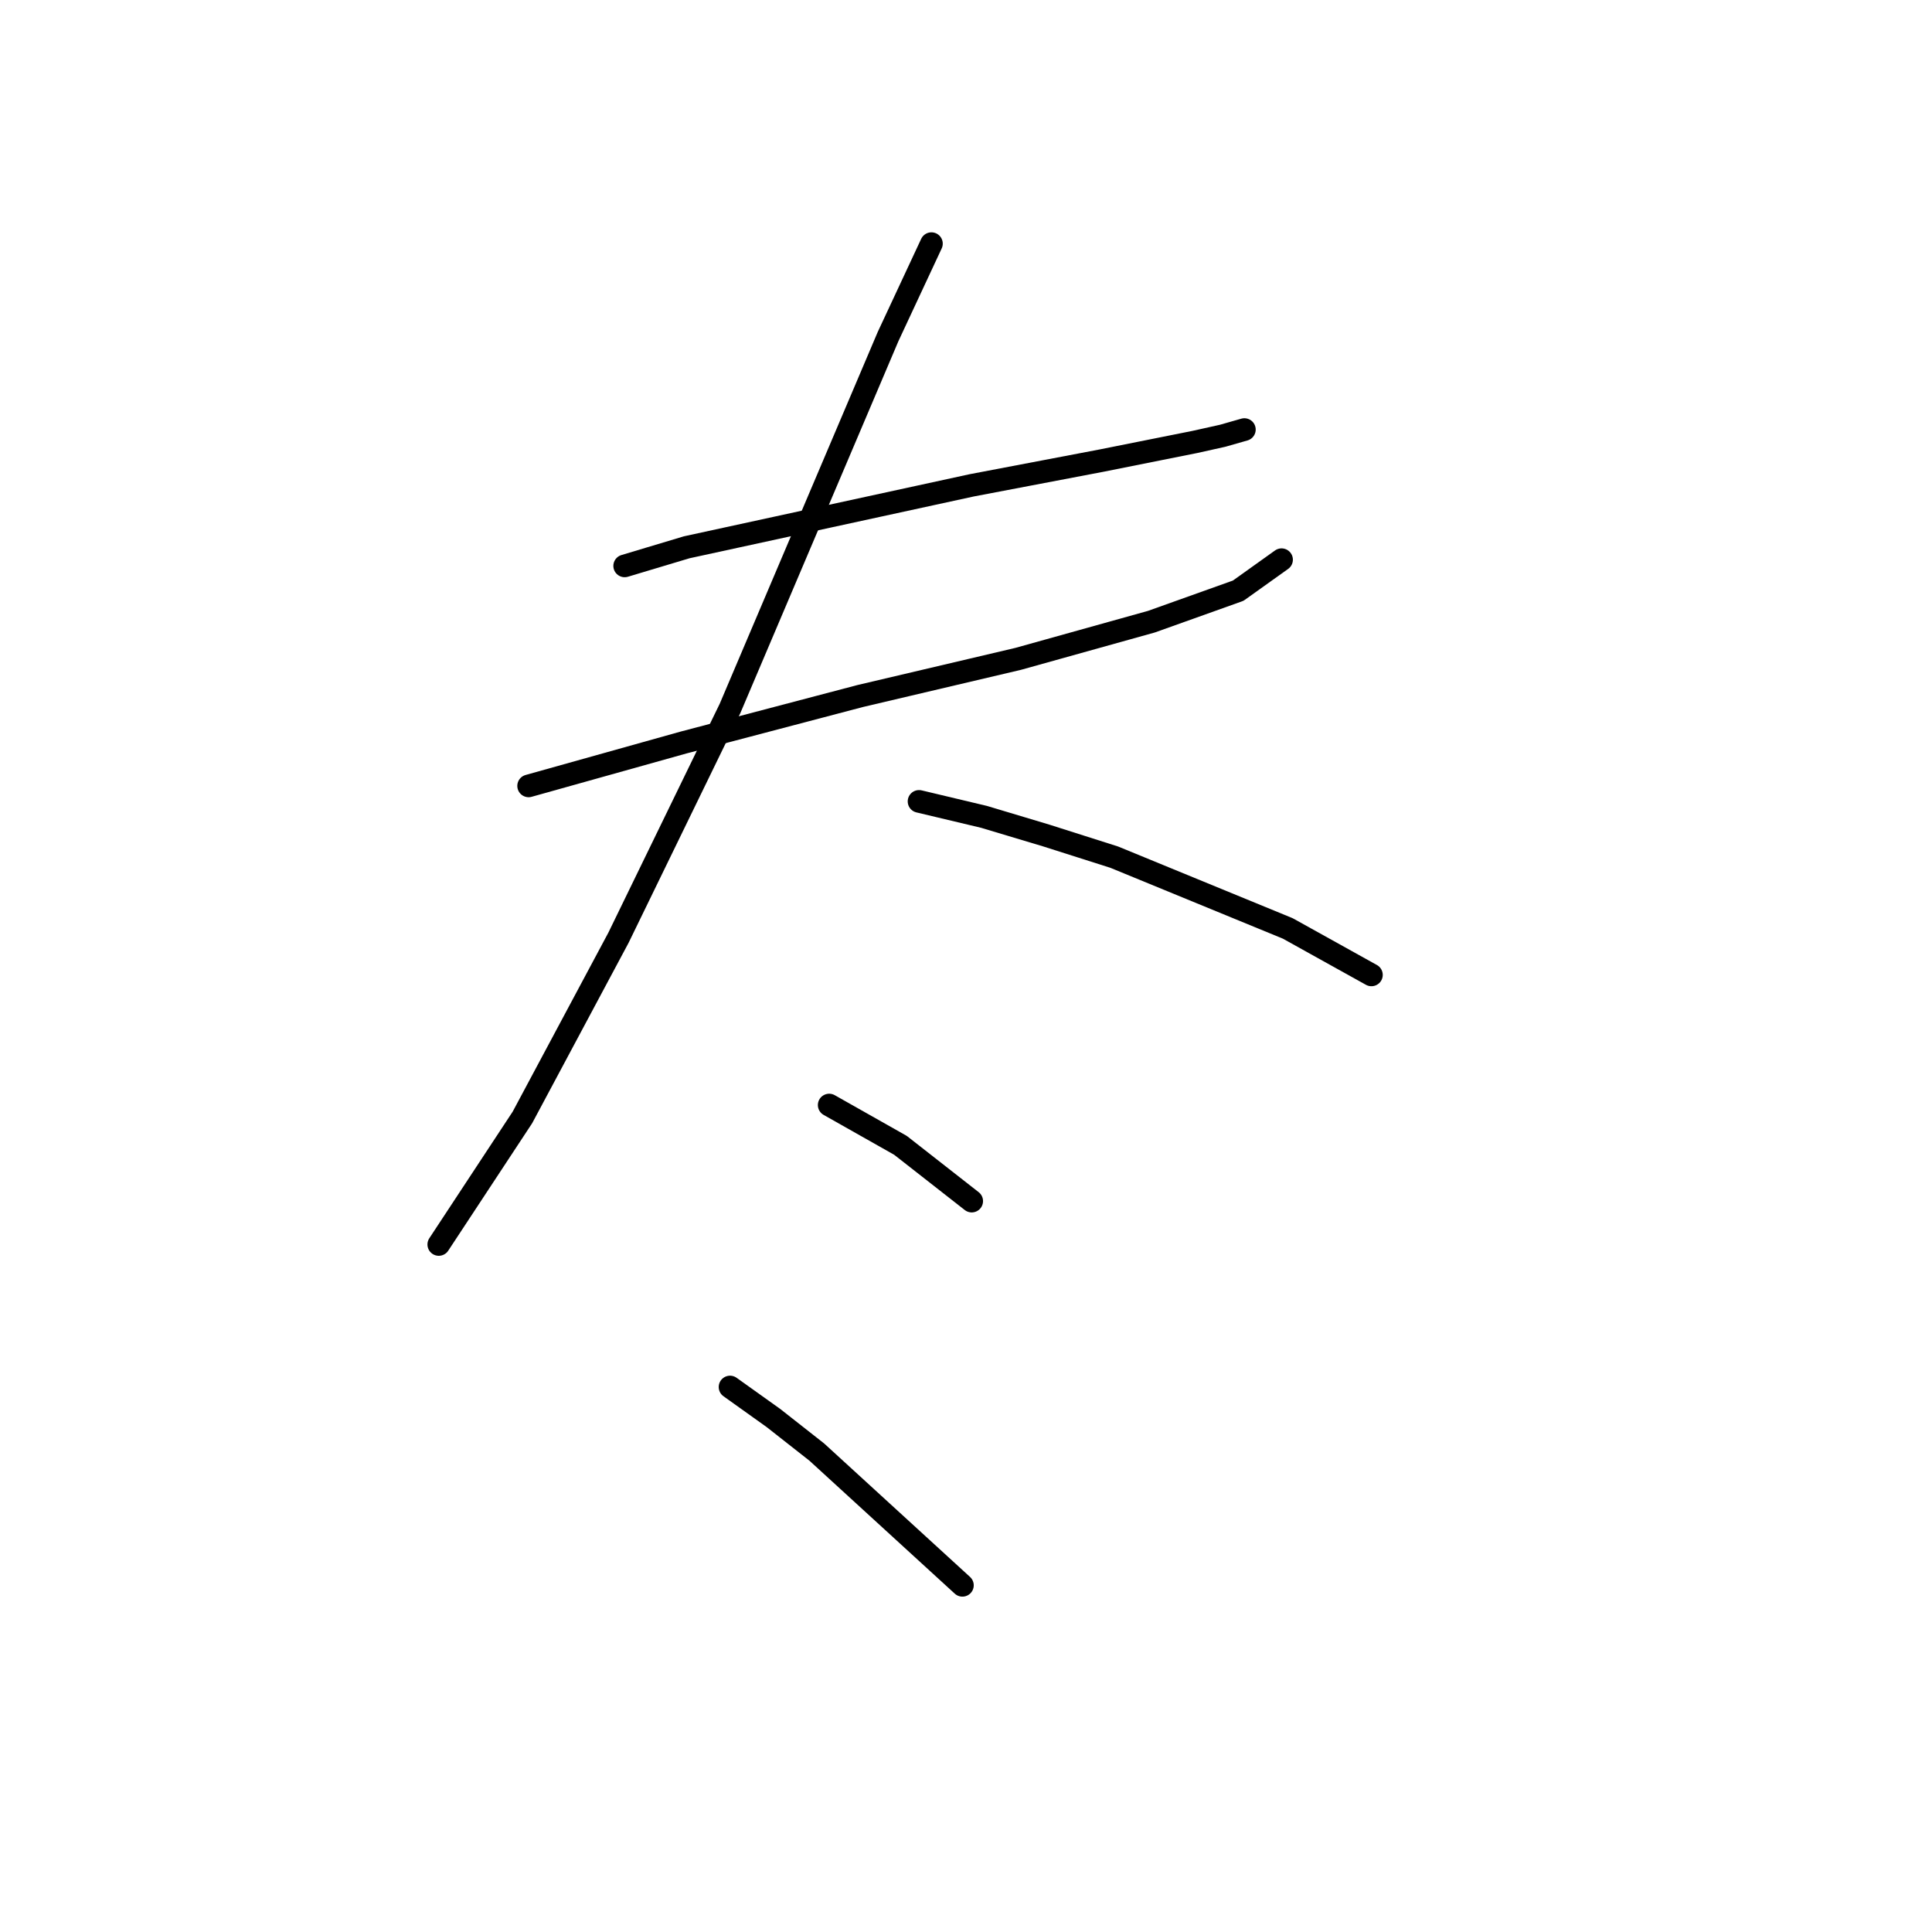 <?xml version="1.0" standalone="no"?>
    <svg width="256" height="256" xmlns="http://www.w3.org/2000/svg" version="1.1">
    <polyline stroke="black" stroke-width="3" stroke-linecap="round" fill="transparent" stroke-linejoin="round" points="82.773 74.984 90.985 72.521 109.871 68.415 128.757 64.31 146.001 61.025 158.318 58.562 162.013 57.74 164.887 56.919 164.887 56.919 " />
        <polyline stroke="black" stroke-width="3" stroke-linecap="round" fill="transparent" stroke-linejoin="round" points="70.045 104.135 90.574 98.387 113.977 92.228 134.916 87.302 152.57 82.375 164.066 78.269 169.814 74.163 169.814 74.163 " />
        <polyline stroke="black" stroke-width="3" stroke-linecap="round" fill="transparent" stroke-linejoin="round" points="123.42 32.285 117.672 44.602 96.733 93.871 81.952 124.253 69.224 148.066 58.139 164.899 58.139 164.899 " />
        <polyline stroke="black" stroke-width="3" stroke-linecap="round" fill="transparent" stroke-linejoin="round" points="121.777 106.188 130.399 108.241 138.611 110.704 147.643 113.578 170.635 123.021 181.721 129.18 181.721 129.18 " />
        <polyline stroke="black" stroke-width="3" stroke-linecap="round" fill="transparent" stroke-linejoin="round" points="109.871 146.424 119.314 151.761 128.757 159.151 128.757 159.151 " />
        <polyline stroke="black" stroke-width="3" stroke-linecap="round" fill="transparent" stroke-linejoin="round" points="96.733 183.786 102.481 187.891 108.229 192.408 127.525 210.062 127.525 210.062 " />
        </svg>